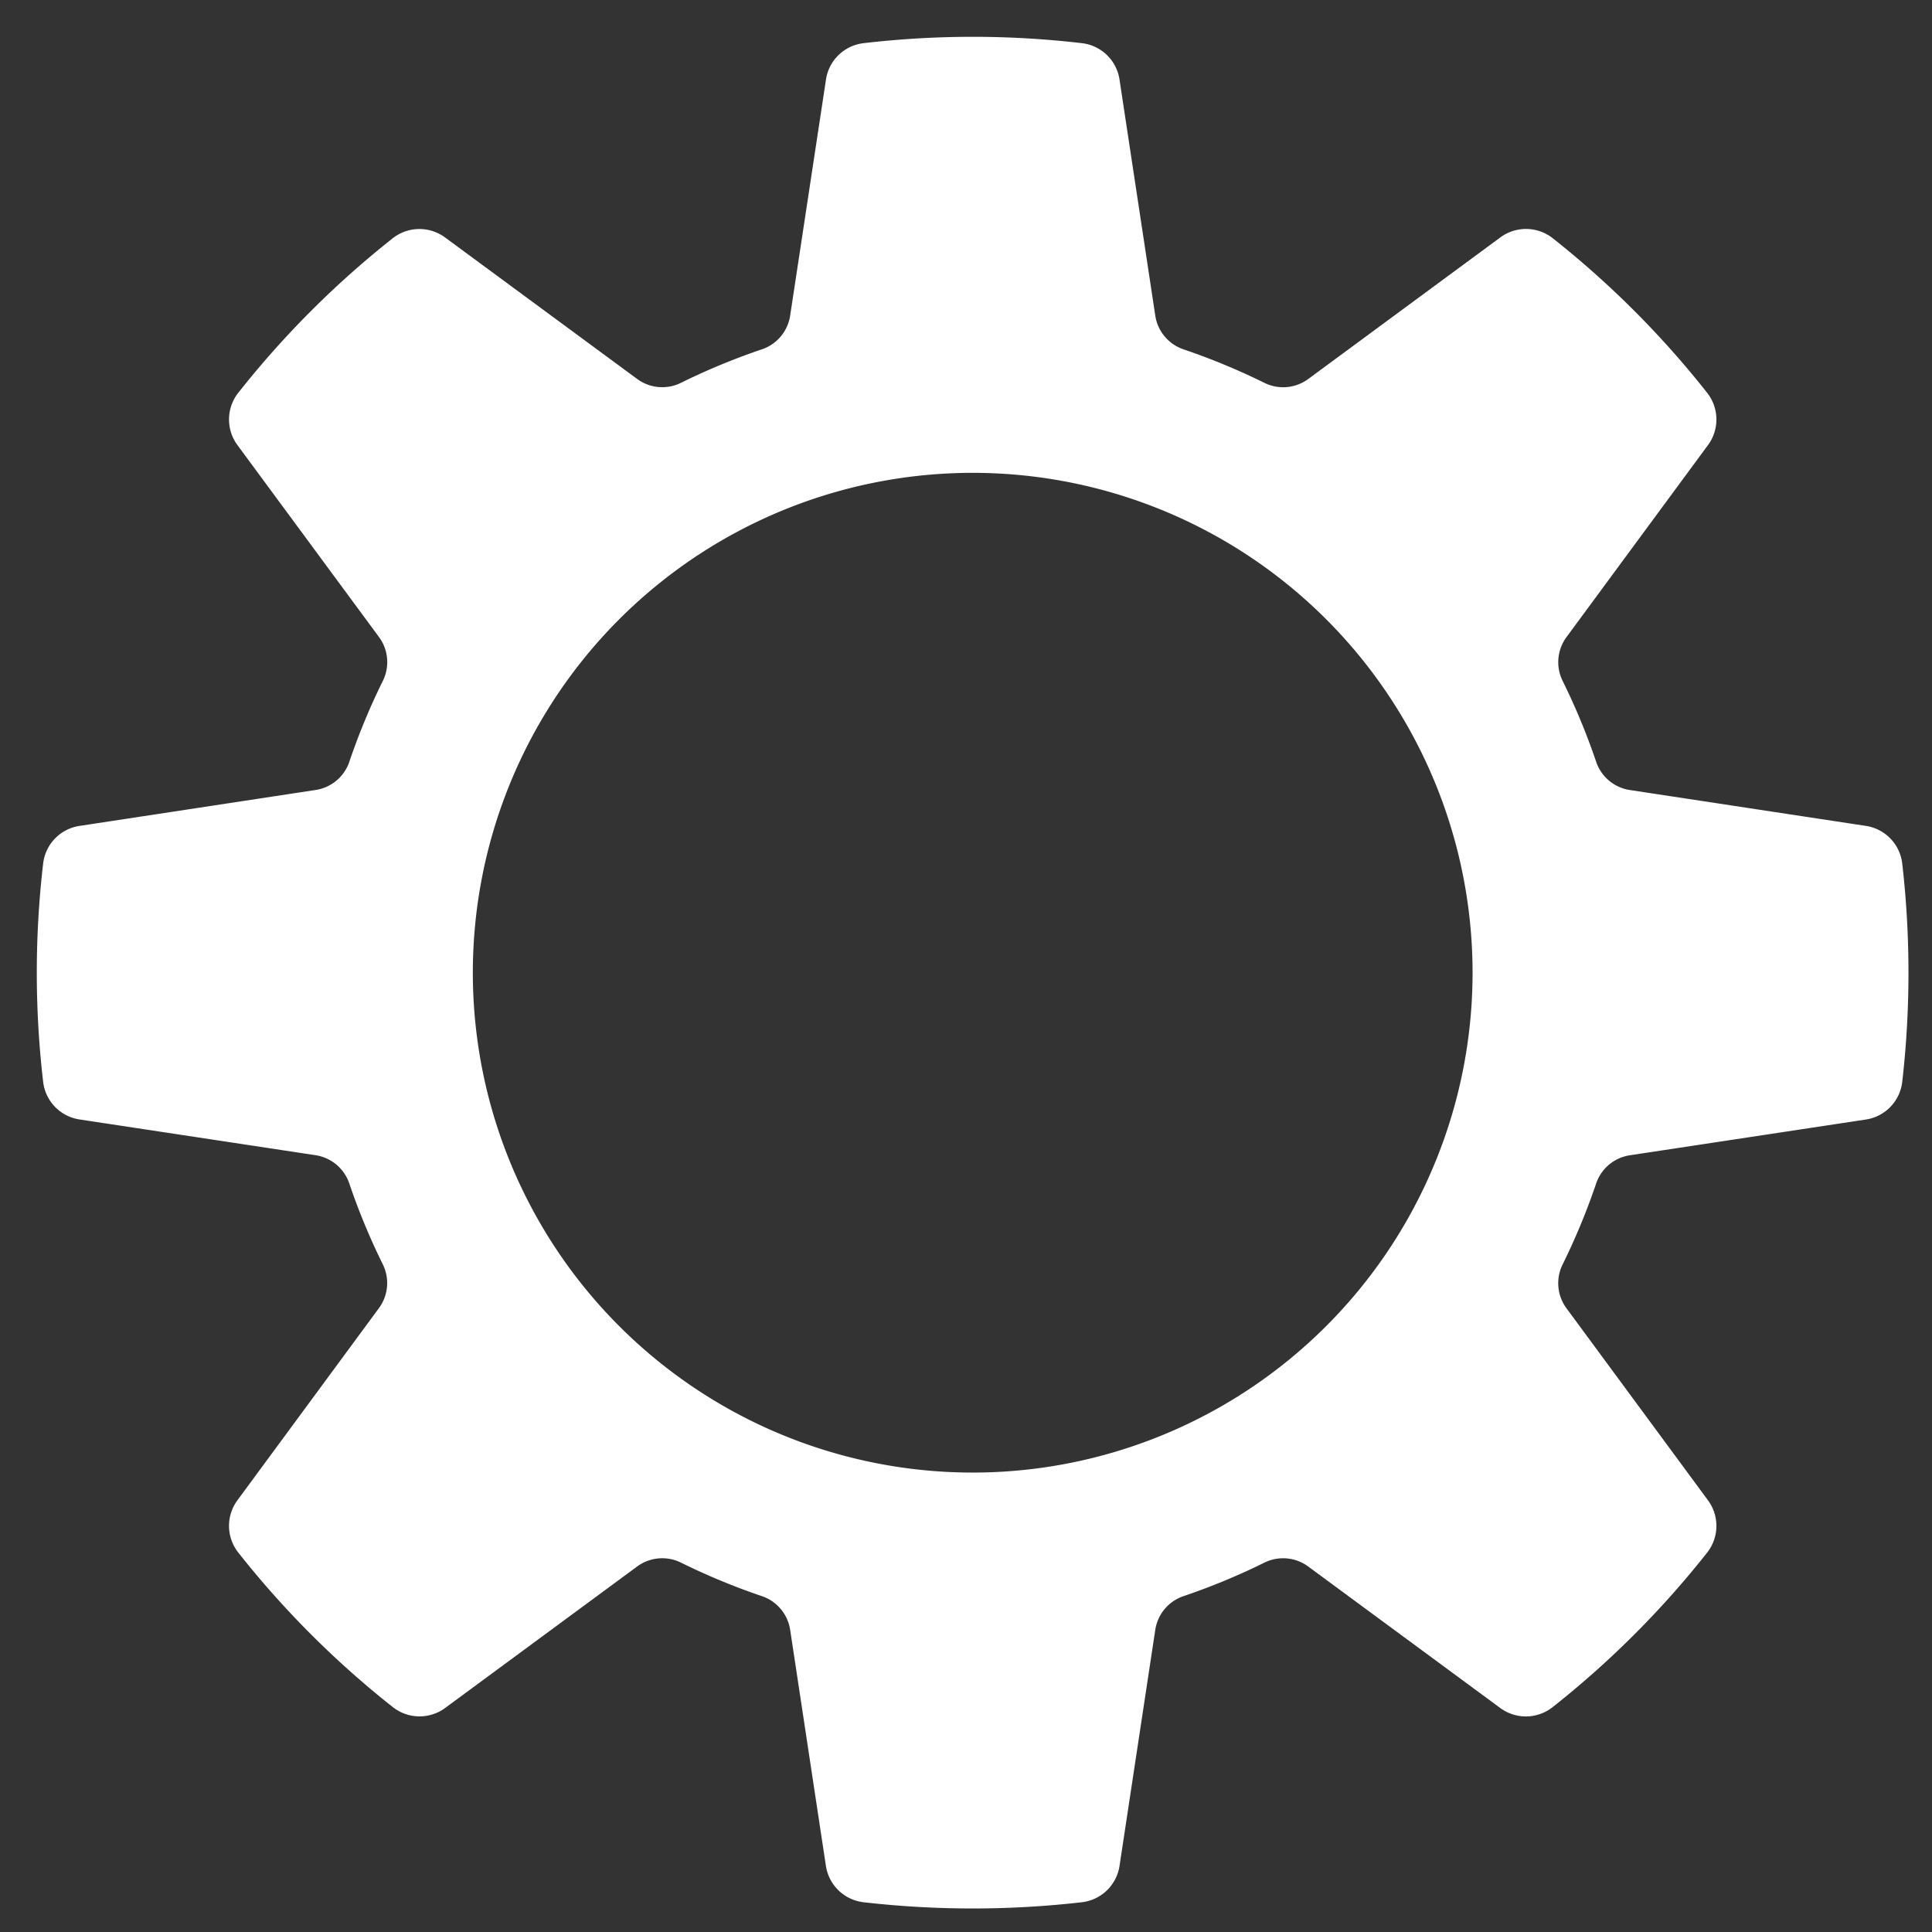 <svg id="Layer_2" data-name="Layer 2" xmlns="http://www.w3.org/2000/svg" viewBox="0 0 128 128"><rect x="0" y="0" width="128" height="128" fill="#333333" stroke="none"/><path d="M123.63,74.17a2.854,2.854,0,0,0,2.4-2.507,63.6,63.6,0,0,0,0-14.437,2.854,2.854,0,0,0-2.4-2.507L108,52.344a2.8,2.8,0,0,1-2.245-1.856,43.767,43.767,0,0,0-2.234-5.392,2.8,2.8,0,0,1,.273-2.9l9.375-12.722A2.858,2.858,0,0,0,113.085,26,62.11,62.11,0,0,0,102.894,15.8a2.861,2.861,0,0,0-3.475-.084L86.687,25.1a2.8,2.8,0,0,1-2.9.273,44.147,44.147,0,0,0-5.394-2.234,2.8,2.8,0,0,1-1.855-2.245L74.169,5.259a2.851,2.851,0,0,0-2.5-2.4,62.3,62.3,0,0,0-14.444,0,2.851,2.851,0,0,0-2.5,2.4L52.353,20.891A2.8,2.8,0,0,1,50.5,23.136,44.147,44.147,0,0,0,45.1,25.37a2.8,2.8,0,0,1-2.9-.273L29.471,15.72A2.861,2.861,0,0,0,26,15.8,62.11,62.11,0,0,0,15.805,26a2.858,2.858,0,0,0-.084,3.475L25.1,42.193a2.8,2.8,0,0,1,.273,2.9,43.767,43.767,0,0,0-2.234,5.392,2.8,2.8,0,0,1-2.245,1.856L5.258,54.72a2.851,2.851,0,0,0-2.4,2.5,62.311,62.311,0,0,0,0,14.445,2.851,2.851,0,0,0,2.4,2.5l15.632,2.368a2.8,2.8,0,0,1,2.245,1.855,43.975,43.975,0,0,0,2.234,5.393,2.8,2.8,0,0,1-.274,2.9L15.721,99.409a2.858,2.858,0,0,0,.084,3.475,61.921,61.921,0,0,0,10.2,10.2,2.859,2.859,0,0,0,3.475.083L42.2,103.794a2.8,2.8,0,0,1,2.9-.274,43.975,43.975,0,0,0,5.393,2.234A2.8,2.8,0,0,1,52.353,108L54.72,123.63a2.854,2.854,0,0,0,2.507,2.4,63.587,63.587,0,0,0,14.436,0,2.854,2.854,0,0,0,2.507-2.4L76.537,108a2.8,2.8,0,0,1,1.855-2.245,43.975,43.975,0,0,0,5.393-2.234,2.8,2.8,0,0,1,2.9.274L99.41,113.17a2.859,2.859,0,0,0,3.475-.083,61.965,61.965,0,0,0,10.2-10.2,2.859,2.859,0,0,0,.083-3.475l-9.375-12.722a2.8,2.8,0,0,1-.274-2.9,43.975,43.975,0,0,0,2.234-5.393A2.8,2.8,0,0,1,108,76.537ZM66.6,97.491A33.117,33.117,0,1,1,97.491,66.6,33.123,33.123,0,0,1,66.6,97.491Z" style="fill:#fff"/></svg>